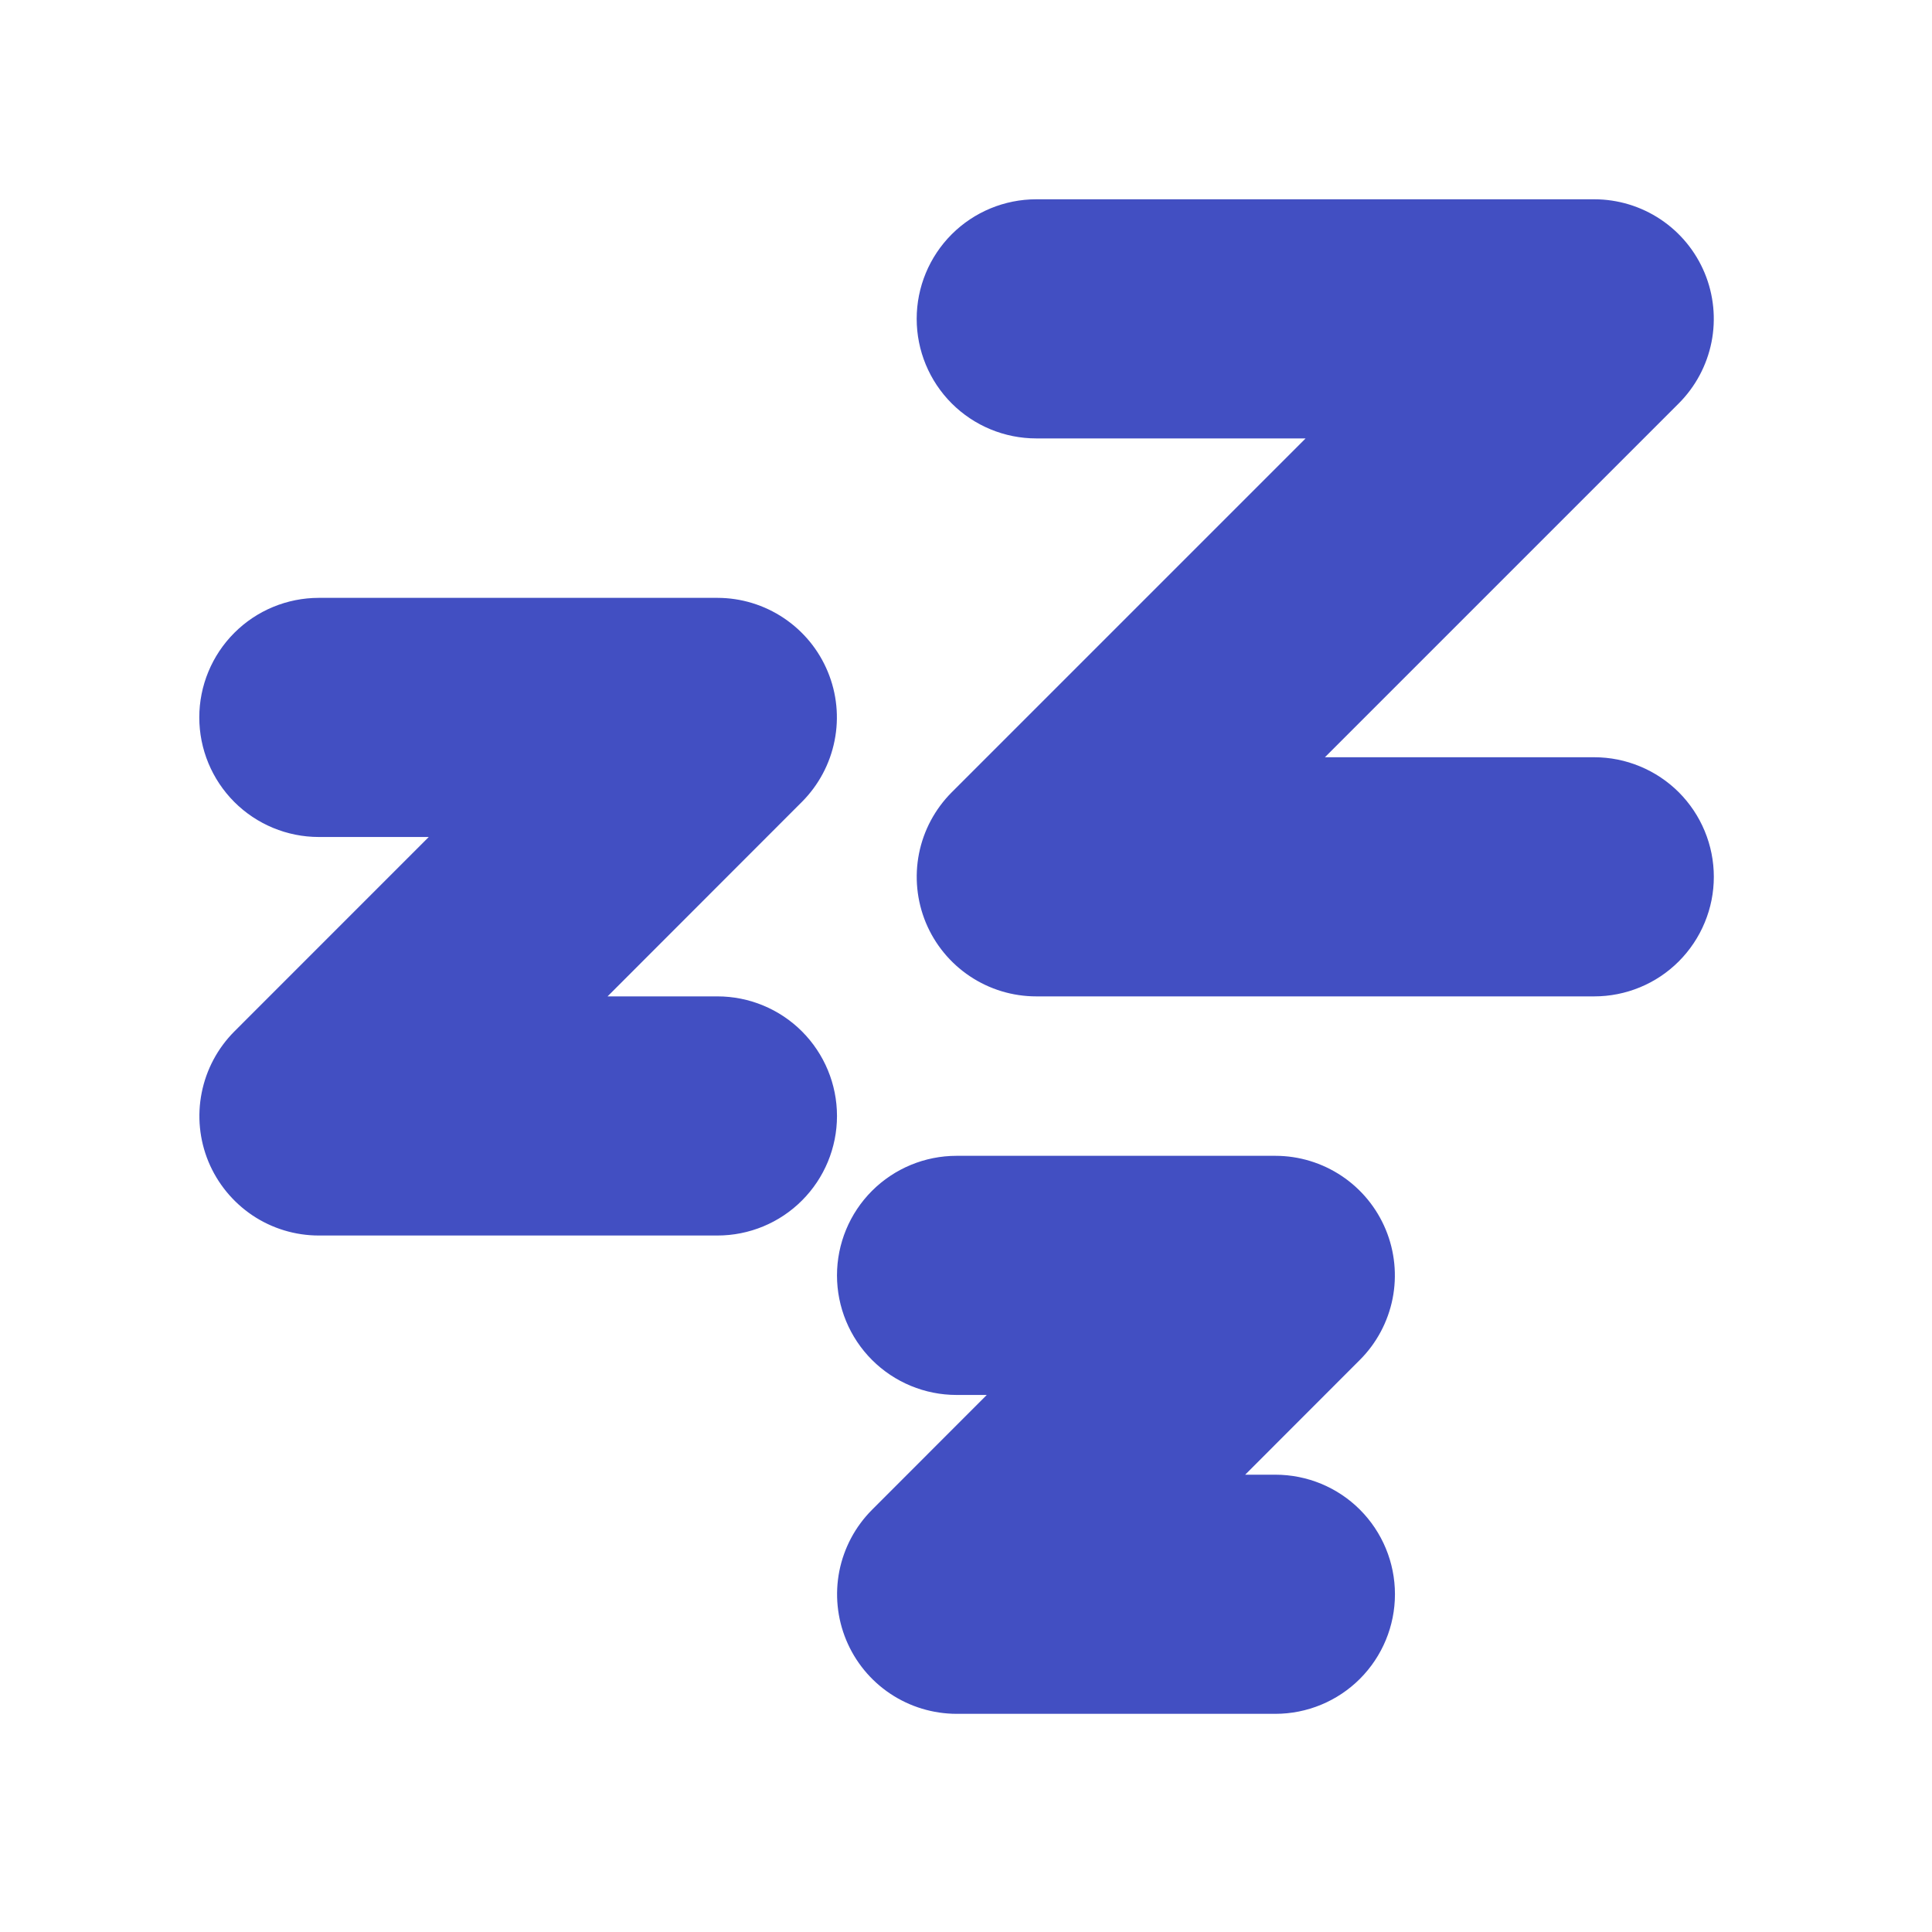 <svg width="40" height="40" viewBox="0 0 40 40" fill="none" xmlns="http://www.w3.org/2000/svg">
<path fill-rule="evenodd" clip-rule="evenodd" d="M18.979 6.601C18.979 7.258 19.24 7.888 19.704 8.352C20.168 8.816 20.798 9.077 21.455 9.077H27.031L19.704 16.404C19.358 16.751 19.122 17.192 19.027 17.672C18.932 18.152 18.981 18.649 19.168 19.102C19.356 19.554 19.673 19.94 20.08 20.212C20.487 20.484 20.965 20.629 21.455 20.629H33.007C33.332 20.629 33.654 20.565 33.954 20.441C34.255 20.317 34.528 20.134 34.758 19.904C34.987 19.674 35.17 19.401 35.294 19.101C35.419 18.801 35.483 18.479 35.483 18.154C35.483 17.829 35.419 17.507 35.294 17.206C35.17 16.906 34.987 16.633 34.758 16.403C34.528 16.174 34.255 15.991 33.954 15.867C33.654 15.742 33.332 15.678 33.007 15.678H27.431L34.758 8.351C35.104 8.004 35.339 7.563 35.435 7.083C35.53 6.603 35.481 6.106 35.294 5.654C35.106 5.201 34.789 4.815 34.382 4.543C33.975 4.271 33.496 4.126 33.007 4.126H21.455C20.798 4.126 20.168 4.387 19.704 4.851C19.24 5.315 18.979 5.945 18.979 6.601ZM6.601 17.329C5.945 17.329 5.315 17.068 4.851 16.604C4.387 16.139 4.126 15.51 4.126 14.853C4.126 14.197 4.387 13.567 4.851 13.103C5.315 12.638 5.945 12.378 6.601 12.378H14.853C15.342 12.378 15.821 12.524 16.227 12.796C16.634 13.068 16.951 13.454 17.138 13.906C17.326 14.358 17.375 14.856 17.279 15.335C17.184 15.815 16.948 16.256 16.603 16.602L12.579 20.629H14.853C15.51 20.629 16.14 20.89 16.604 21.354C17.068 21.819 17.329 22.448 17.329 23.105C17.329 23.762 17.068 24.391 16.604 24.855C16.14 25.32 15.51 25.58 14.853 25.58H6.601C6.112 25.58 5.634 25.435 5.227 25.163C4.821 24.89 4.504 24.504 4.316 24.052C4.129 23.6 4.08 23.102 4.176 22.623C4.271 22.143 4.506 21.702 4.852 21.355L8.877 17.329H6.601ZM19.804 28.881C19.148 28.881 18.518 28.62 18.054 28.156C17.59 27.692 17.329 27.062 17.329 26.406C17.329 25.749 17.59 25.119 18.054 24.655C18.518 24.191 19.148 23.93 19.804 23.93H26.406C26.895 23.93 27.373 24.076 27.78 24.348C28.187 24.62 28.503 25.006 28.691 25.459C28.878 25.911 28.927 26.408 28.832 26.888C28.736 27.368 28.501 27.809 28.155 28.155L25.78 30.532H26.406C27.062 30.532 27.692 30.792 28.156 31.256C28.62 31.721 28.881 32.35 28.881 33.007C28.881 33.664 28.62 34.293 28.156 34.758C27.692 35.222 27.062 35.483 26.406 35.483H19.804C19.315 35.482 18.837 35.337 18.43 35.065C18.023 34.793 17.706 34.406 17.519 33.954C17.332 33.502 17.283 33.005 17.378 32.525C17.474 32.045 17.709 31.604 18.055 31.258L20.43 28.881H19.804Z" fill="#424FC2"/>
</svg>
